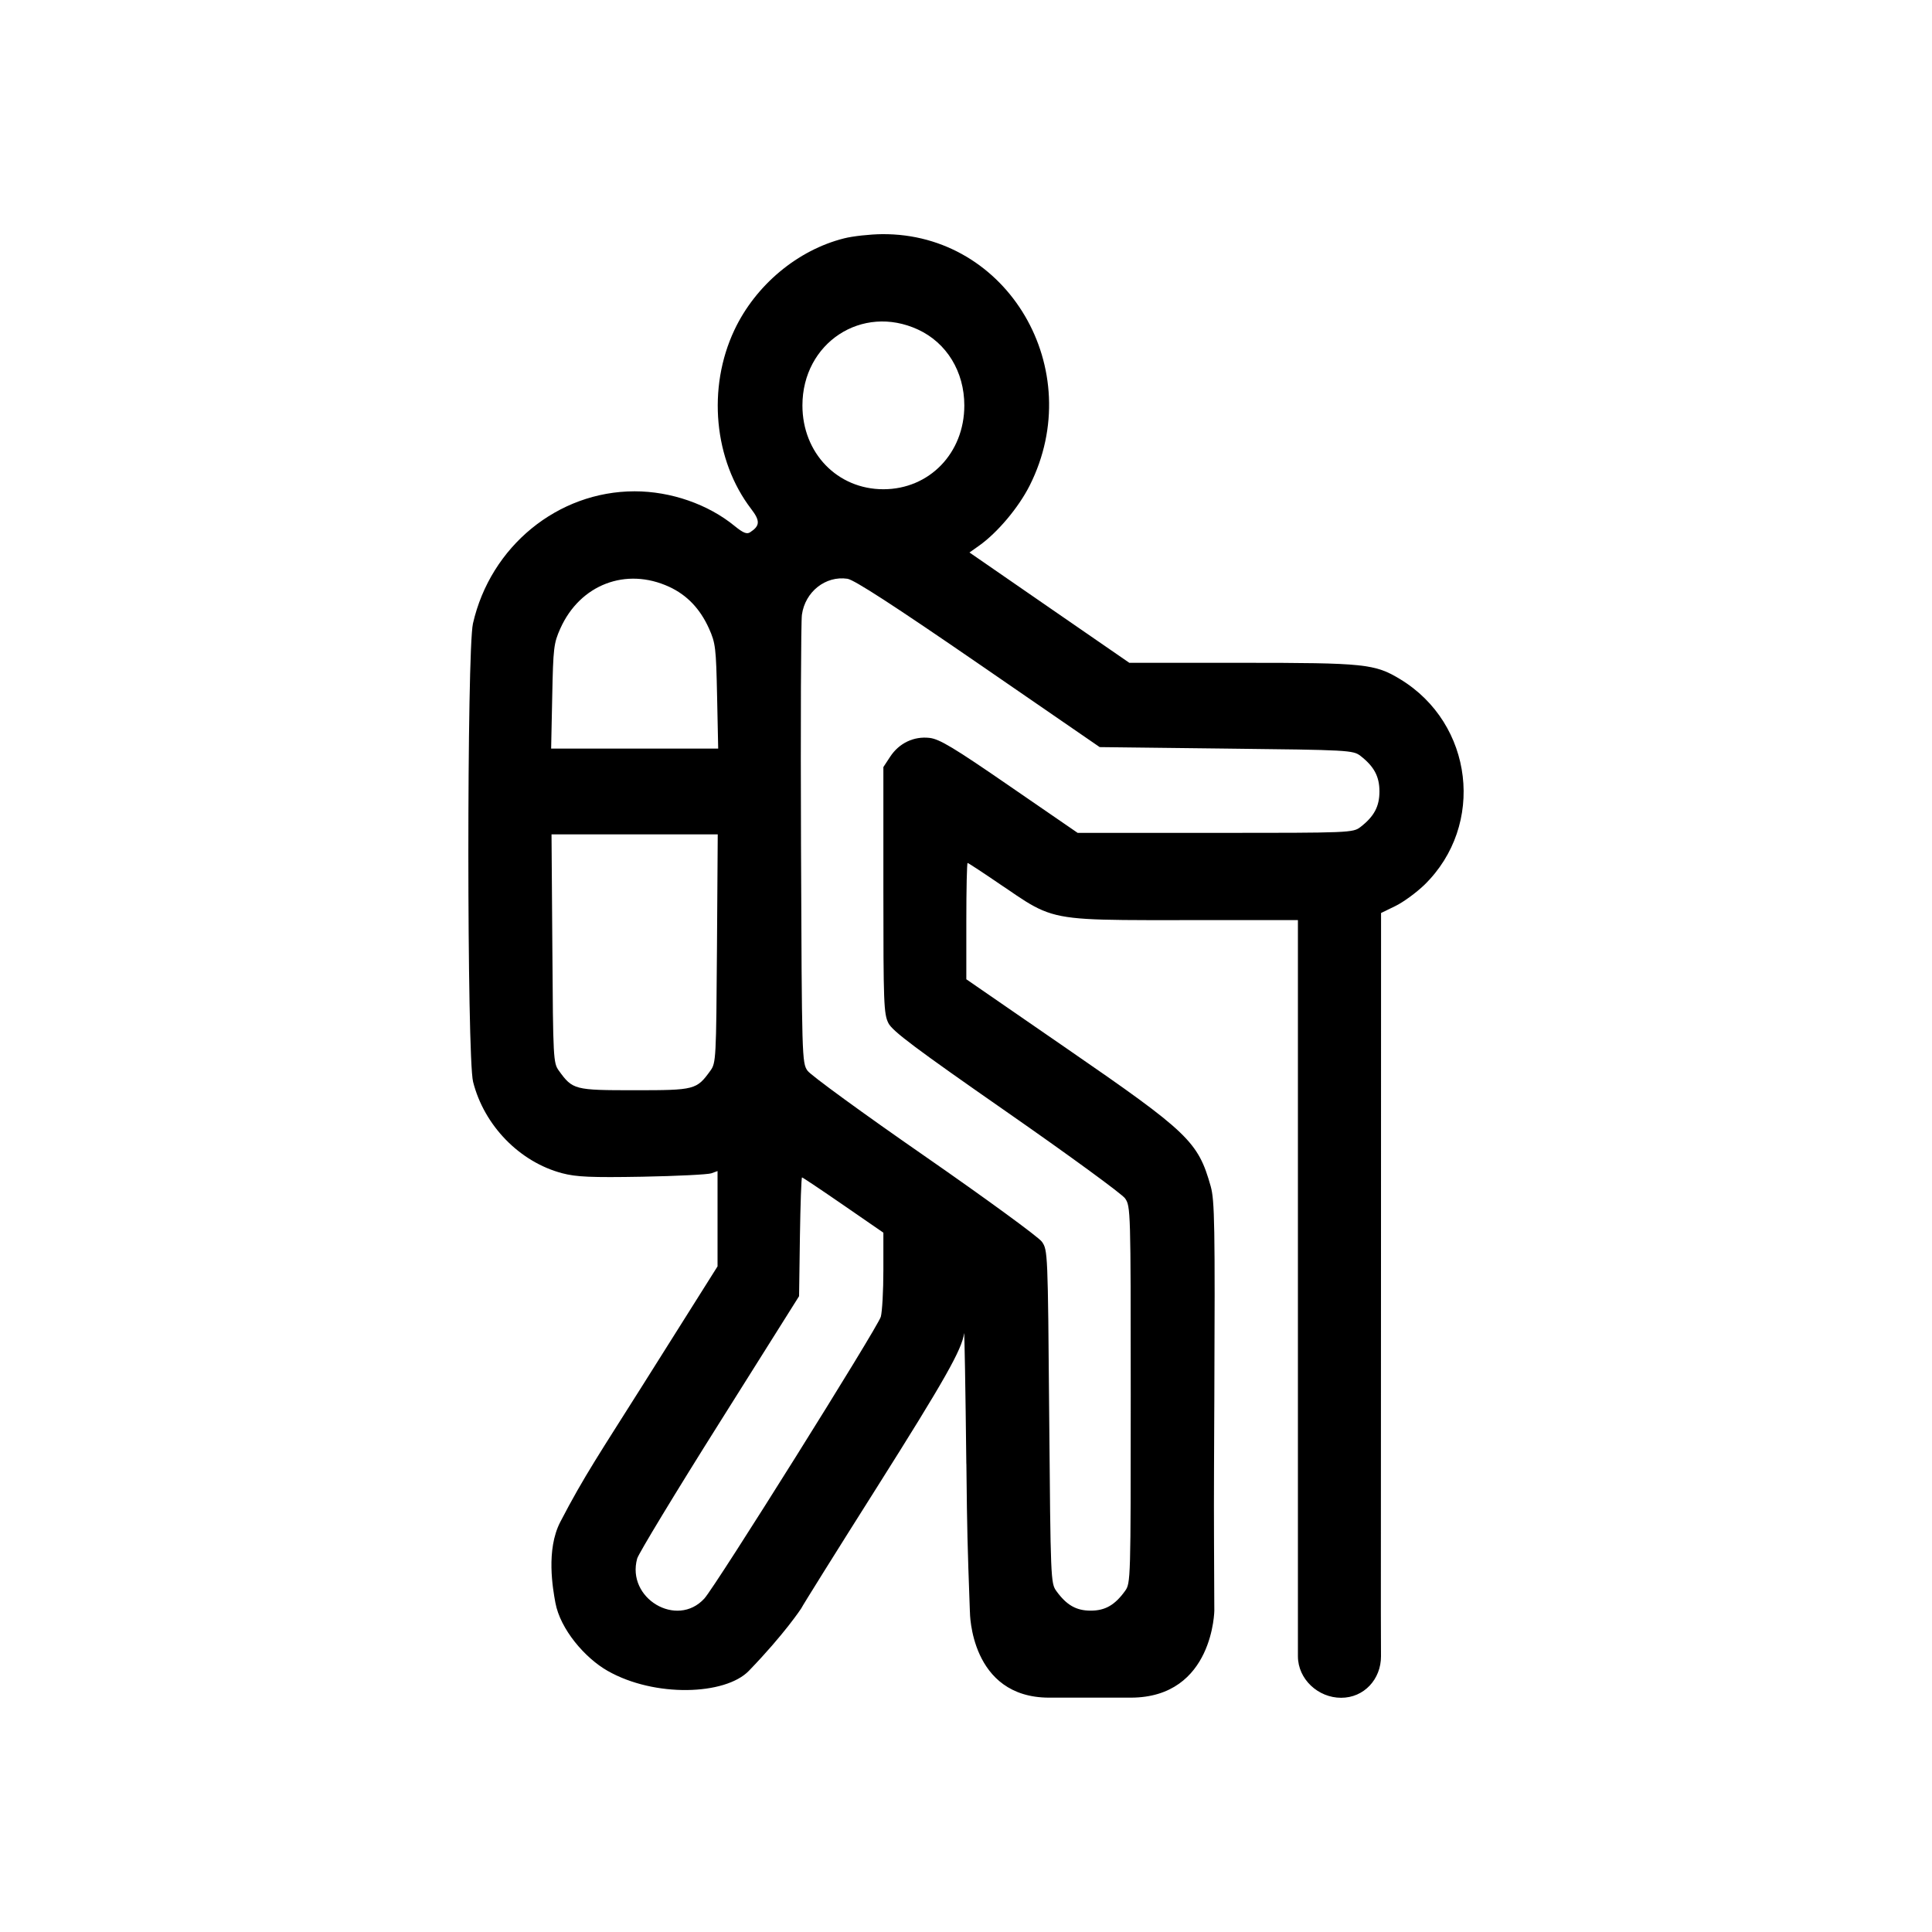 <svg width="30" height="30" viewBox="0 0 30 30" fill="none" xmlns="http://www.w3.org/2000/svg">
<path fill-rule="evenodd" clip-rule="evenodd" d="M13.108 3.701C12.385 3.882 11.732 4.428 11.404 5.124C10.979 6.024 11.085 7.147 11.665 7.904C11.806 8.088 11.802 8.165 11.648 8.265C11.598 8.299 11.539 8.275 11.409 8.169C10.996 7.83 10.417 7.629 9.855 7.629C8.662 7.629 7.617 8.483 7.344 9.682C7.248 10.106 7.249 16.413 7.346 16.798C7.517 17.477 8.069 18.044 8.73 18.218C8.95 18.276 9.179 18.286 9.974 18.272C10.51 18.262 10.992 18.238 11.046 18.219L11.142 18.184V18.924V19.664L9.976 21.515C9.334 22.534 9.069 22.921 8.7 23.633C8.476 24.066 8.584 24.67 8.624 24.887C8.7 25.299 9.083 25.745 9.435 25.945C10.166 26.361 11.262 26.323 11.628 25.945C12.184 25.37 12.441 24.976 12.441 24.976C12.453 24.946 12.98 24.102 13.613 23.101C14.667 21.432 14.941 20.948 14.97 20.703C14.976 20.654 14.992 21.563 15.005 22.723L15.006 22.738C15.012 23.308 15.016 23.593 15.023 23.878C15.029 24.163 15.04 24.447 15.06 25.017L15.061 25.032C15.061 25.032 15.061 26.361 16.292 26.361C16.292 26.361 17.141 26.362 17.558 26.361C18.856 26.36 18.856 24.976 18.856 25.01L18.855 24.828C18.852 24.104 18.85 23.742 18.85 23.38C18.85 23.018 18.852 22.656 18.855 21.932L18.856 21.751C18.868 19.016 18.861 18.642 18.8 18.422C18.604 17.726 18.458 17.586 16.571 16.286L15.005 15.206V14.303C15.005 13.806 15.014 13.4 15.025 13.4C15.036 13.4 15.278 13.559 15.563 13.754C15.581 13.766 15.598 13.778 15.616 13.789C15.853 13.952 16.012 14.061 16.187 14.135C16.547 14.288 16.968 14.288 18.262 14.288C18.307 14.287 18.352 14.287 18.399 14.287H20.154V19.66V25.032V25.718C20.154 26.074 20.468 26.363 20.824 26.363V26.363C21.181 26.364 21.445 26.074 21.444 25.718L21.442 25.032L21.444 19.604L21.445 14.177L21.669 14.068C21.792 14.008 21.994 13.86 22.119 13.739C23.067 12.813 22.881 11.237 21.741 10.546C21.348 10.308 21.192 10.292 19.287 10.292H17.536L16.295 9.436L15.054 8.579L15.201 8.475C15.489 8.271 15.816 7.882 15.989 7.539C16.895 5.738 15.65 3.619 13.696 3.636C13.507 3.638 13.242 3.667 13.108 3.701ZM14.974 6.296C14.974 5.771 14.7 5.323 14.254 5.117C13.385 4.716 12.46 5.324 12.46 6.296C12.46 7.035 13.003 7.597 13.717 7.597C14.431 7.597 14.974 7.035 14.974 6.296ZM11.009 9.759C10.871 9.453 10.668 9.24 10.391 9.112C9.721 8.803 9.007 9.076 8.701 9.759C8.599 9.987 8.59 10.057 8.575 10.813L8.558 11.624H9.855H11.152L11.135 10.813C11.119 10.057 11.111 9.987 11.009 9.759ZM17.076 11.601L15.193 10.305C13.886 9.406 13.263 9.002 13.159 8.987C12.819 8.937 12.502 9.188 12.452 9.546C12.437 9.651 12.431 11.259 12.438 13.119C12.451 16.443 12.453 16.503 12.539 16.626C12.587 16.695 13.405 17.291 14.356 17.95C15.307 18.61 16.127 19.209 16.178 19.281C16.27 19.412 16.271 19.437 16.292 21.997C16.313 24.52 16.316 24.584 16.402 24.704C16.561 24.924 16.711 25.01 16.936 25.01C17.161 25.01 17.311 24.924 17.47 24.704C17.557 24.583 17.558 24.541 17.558 21.657C17.558 18.782 17.556 18.732 17.47 18.608C17.422 18.54 16.593 17.934 15.627 17.262C14.218 16.281 13.857 16.011 13.795 15.887C13.723 15.744 13.717 15.579 13.717 13.821V11.911L13.822 11.751C13.961 11.539 14.189 11.43 14.434 11.458C14.589 11.476 14.809 11.608 15.678 12.207L16.734 12.933H18.87C20.961 12.933 21.009 12.931 21.125 12.842C21.337 12.678 21.42 12.523 21.42 12.29C21.42 12.057 21.337 11.902 21.125 11.737C21.01 11.649 20.942 11.645 19.041 11.624L17.076 11.601ZM11.032 16.624C11.118 16.505 11.121 16.439 11.133 14.728L11.145 12.956H9.855H8.564L8.577 14.728C8.588 16.439 8.592 16.505 8.677 16.624C8.893 16.923 8.919 16.929 9.855 16.929C10.791 16.929 10.816 16.923 11.032 16.624ZM13.717 19.141L13.095 18.712C12.753 18.476 12.464 18.283 12.454 18.283C12.443 18.283 12.429 18.698 12.421 19.205L12.408 20.127L11.171 22.094C10.49 23.175 9.916 24.124 9.894 24.201C9.723 24.819 10.511 25.288 10.937 24.822C11.114 24.628 13.633 20.606 13.677 20.447C13.699 20.368 13.717 20.042 13.717 19.722V19.141Z" fill="black"/>
</svg>
